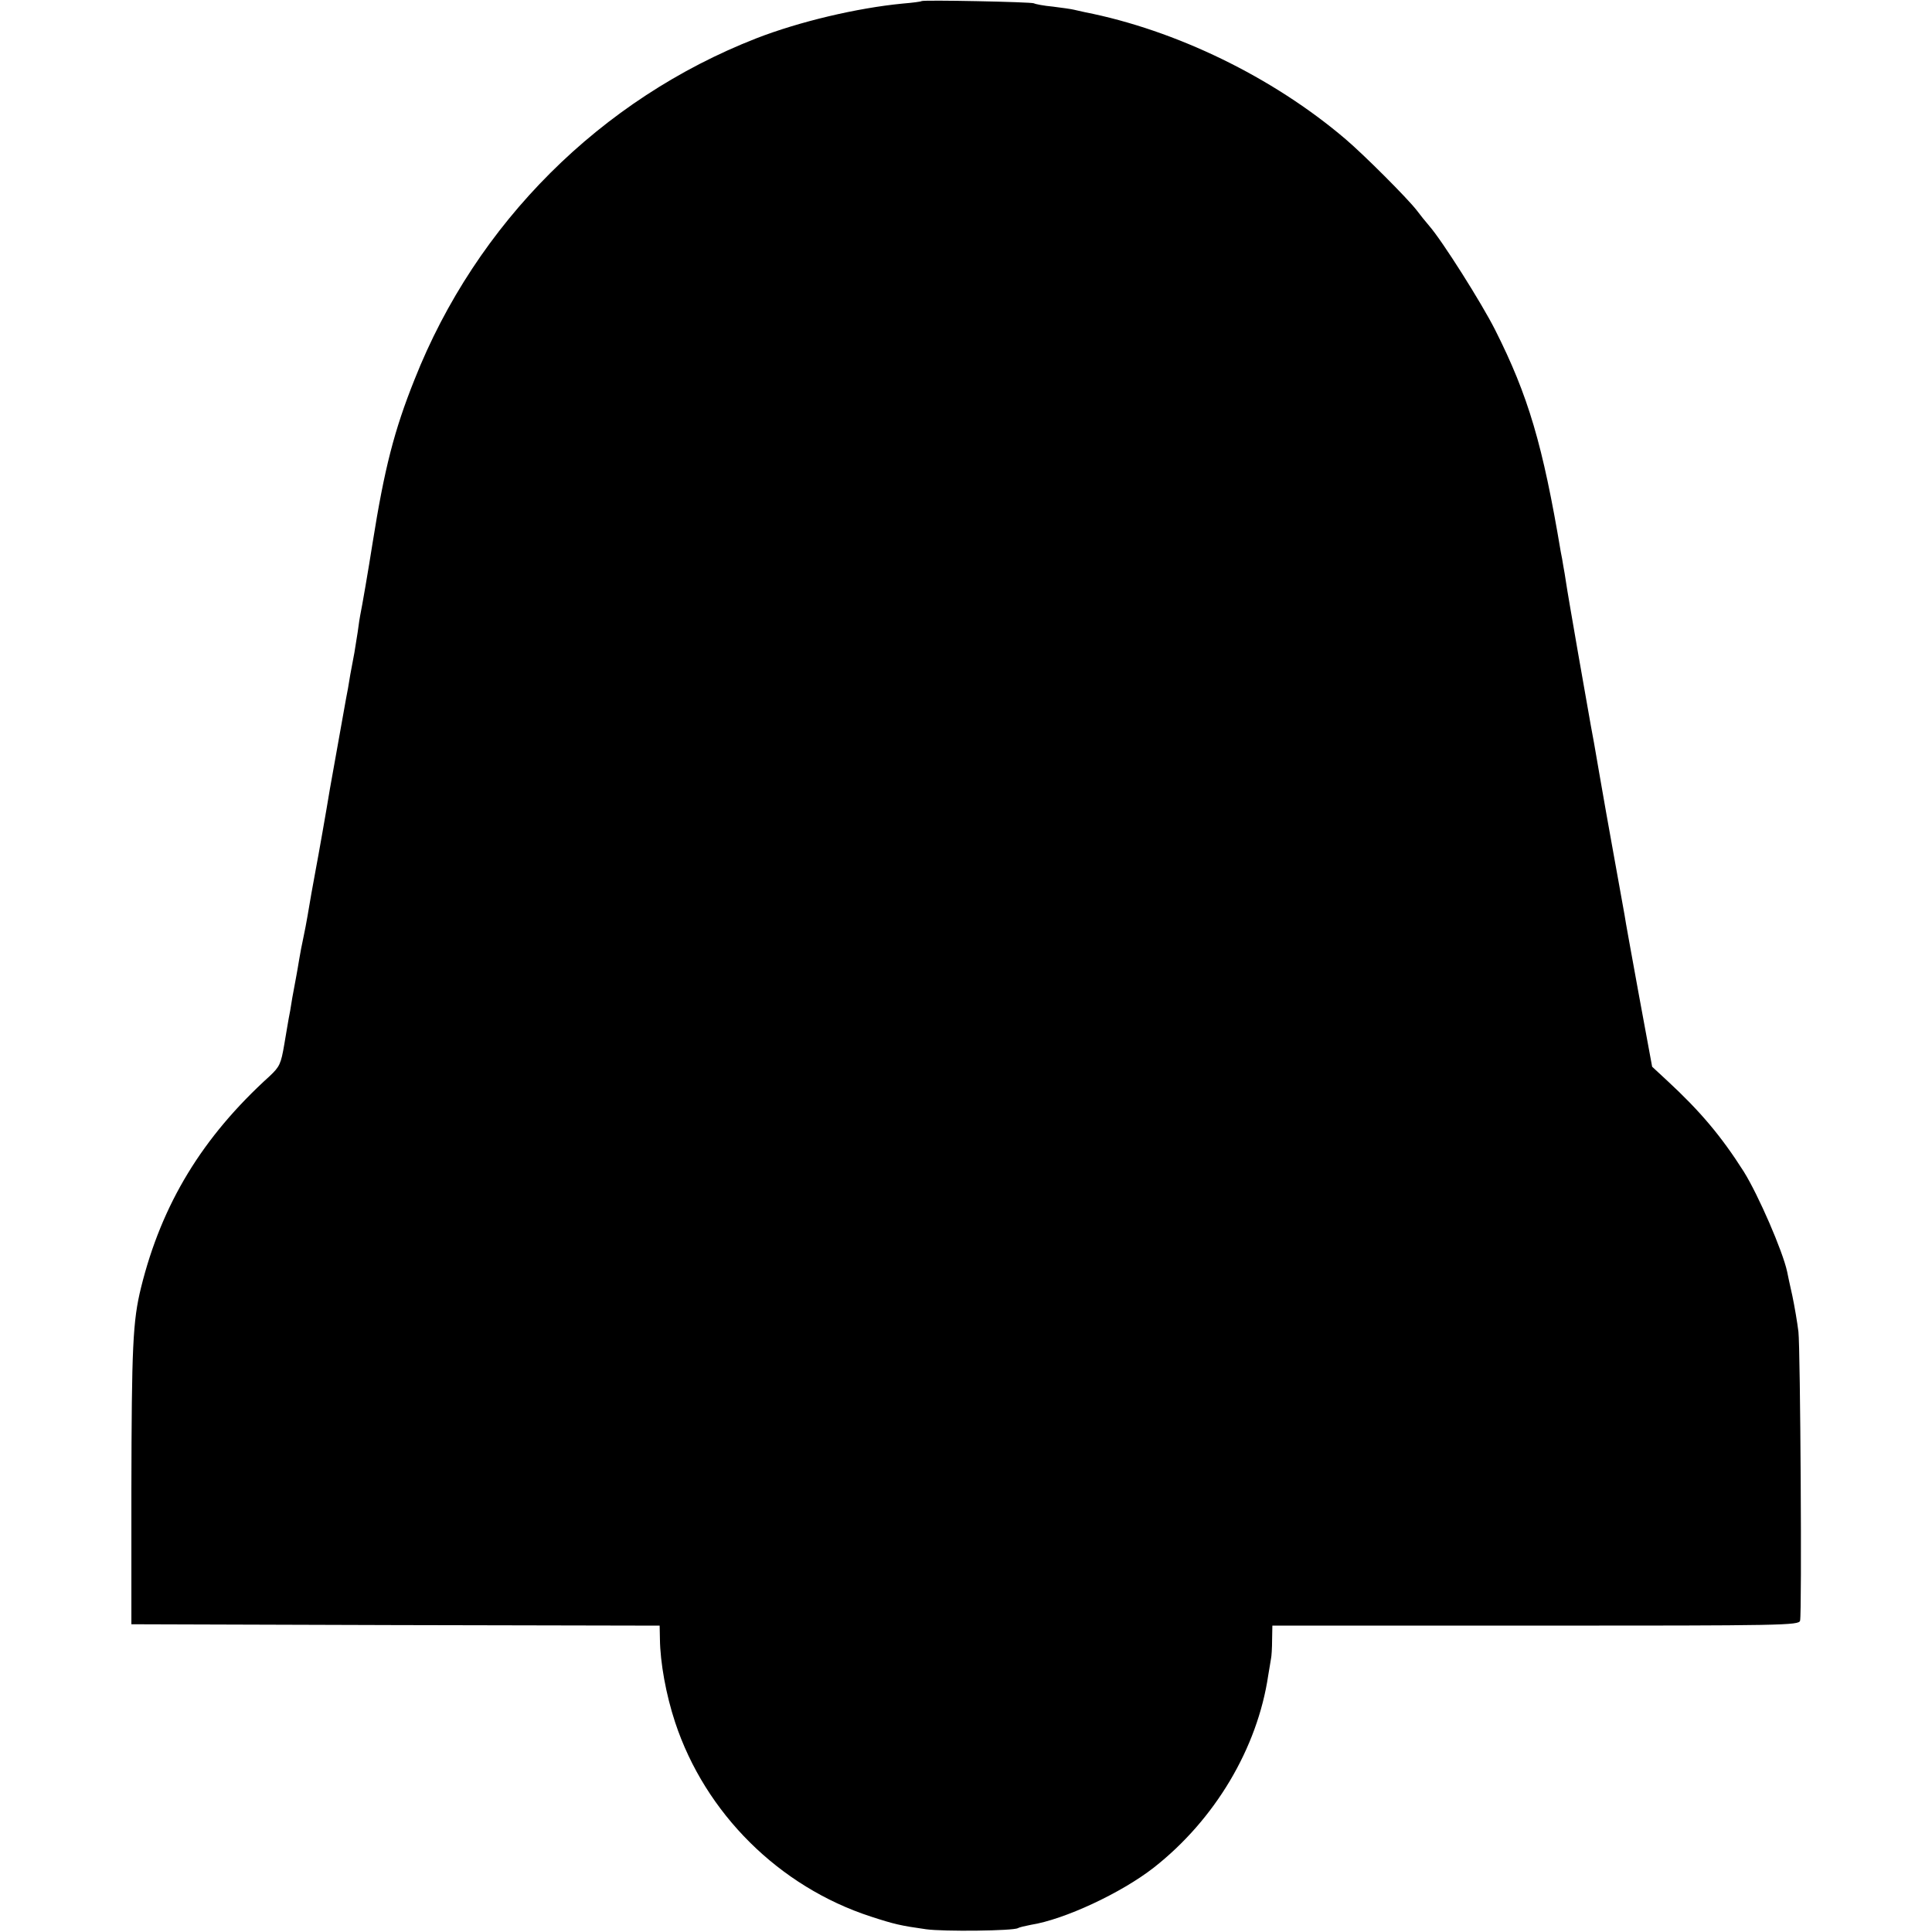 <svg version="1" xmlns="http://www.w3.org/2000/svg" width="933.333" height="933.333" viewBox="0 0 700 700"><path d="M333.9.4c-.2.2-3.3.6-6.9.9-16.5 1.6-37.3 6.5-53 12.6-56.3 22-101.4 66.9-123.8 123.6-7.4 18.5-10.9 32.2-15.2 59.2-1.6 10.2-3.8 22.9-4.5 26.3-.1.3-.5 3-.9 6-.5 3-1 6.4-1.2 7.5-.2 1.1-.9 4.7-1.5 8-.5 3.3-1.2 7.1-1.5 8.5-1 5.5-5.3 29.7-5.9 33-1.1 6.8-4.4 25.5-5 28.5-.9 4.8-2.5 13.7-3.1 17.5-.3 1.9-1 5.4-1.5 7.8-.5 2.3-1.2 5.9-1.5 7.8-.3 2-.8 4.6-1 5.8-.2 1.1-.9 4.8-1.5 8.1-.5 3.3-1.1 6.7-1.3 7.5-.1.8-.9 5-1.6 9.4-1.2 7.1-1.7 8.1-5.3 11.5-24.4 22.1-39.1 46.3-46.6 76.6-3 12.2-3.4 21.3-3.5 73.5v48.5l95.7.3 95.7.2.1 4.8c.1 8.6 2.2 20.2 5.5 30.2 10.9 33 37.7 59.6 70.9 70.4 8.6 2.8 10.8 3.3 20 4.6 6.3.9 31.7.6 33.3-.4.5-.3 2.6-.8 4.7-1.2 12.1-1.9 32.7-11.5 44.5-20.7 22.2-17.4 37.6-43.3 41.5-69.7.4-2.5.9-5.2 1-6 .2-.8.4-3.9.4-6.8l.1-5.2h95.4c90 0 95.4-.1 95.8-1.8.7-3 .1-98.5-.6-104.7-.4-3.3-1.4-9.2-2.2-13-.9-3.9-1.7-7.8-1.9-8.8-1.6-7.4-10.4-27.7-15.7-36.2-8.2-12.9-15.8-21.9-27.8-33l-5.4-5-4.8-26c-2.6-14.3-5-27.4-5.2-29-.9-5-2.4-13.4-4.5-25-1.1-6.1-3.2-17.8-4.6-26-1.4-8.3-2.8-16.1-3.1-17.5-.8-4.3-8.5-48.3-9-52-.3-1.9-.7-4.6-1-6-.2-1.4-.6-3.6-.9-5-6.5-38.8-11.8-56.7-23.8-80.5-4.9-9.7-19.1-32.2-23.9-37.7-1.3-1.5-3.3-4-4.5-5.6-3.4-4.4-19.1-20.1-25.8-25.8-26.4-22.5-61.5-39.5-94.5-46-1.4-.3-3.2-.7-4-.9-.8-.2-4.2-.7-7.5-1.1-3.3-.3-6.4-.9-6.9-1.2-.9-.5-40.1-1.3-40.7-.8z"/></svg>